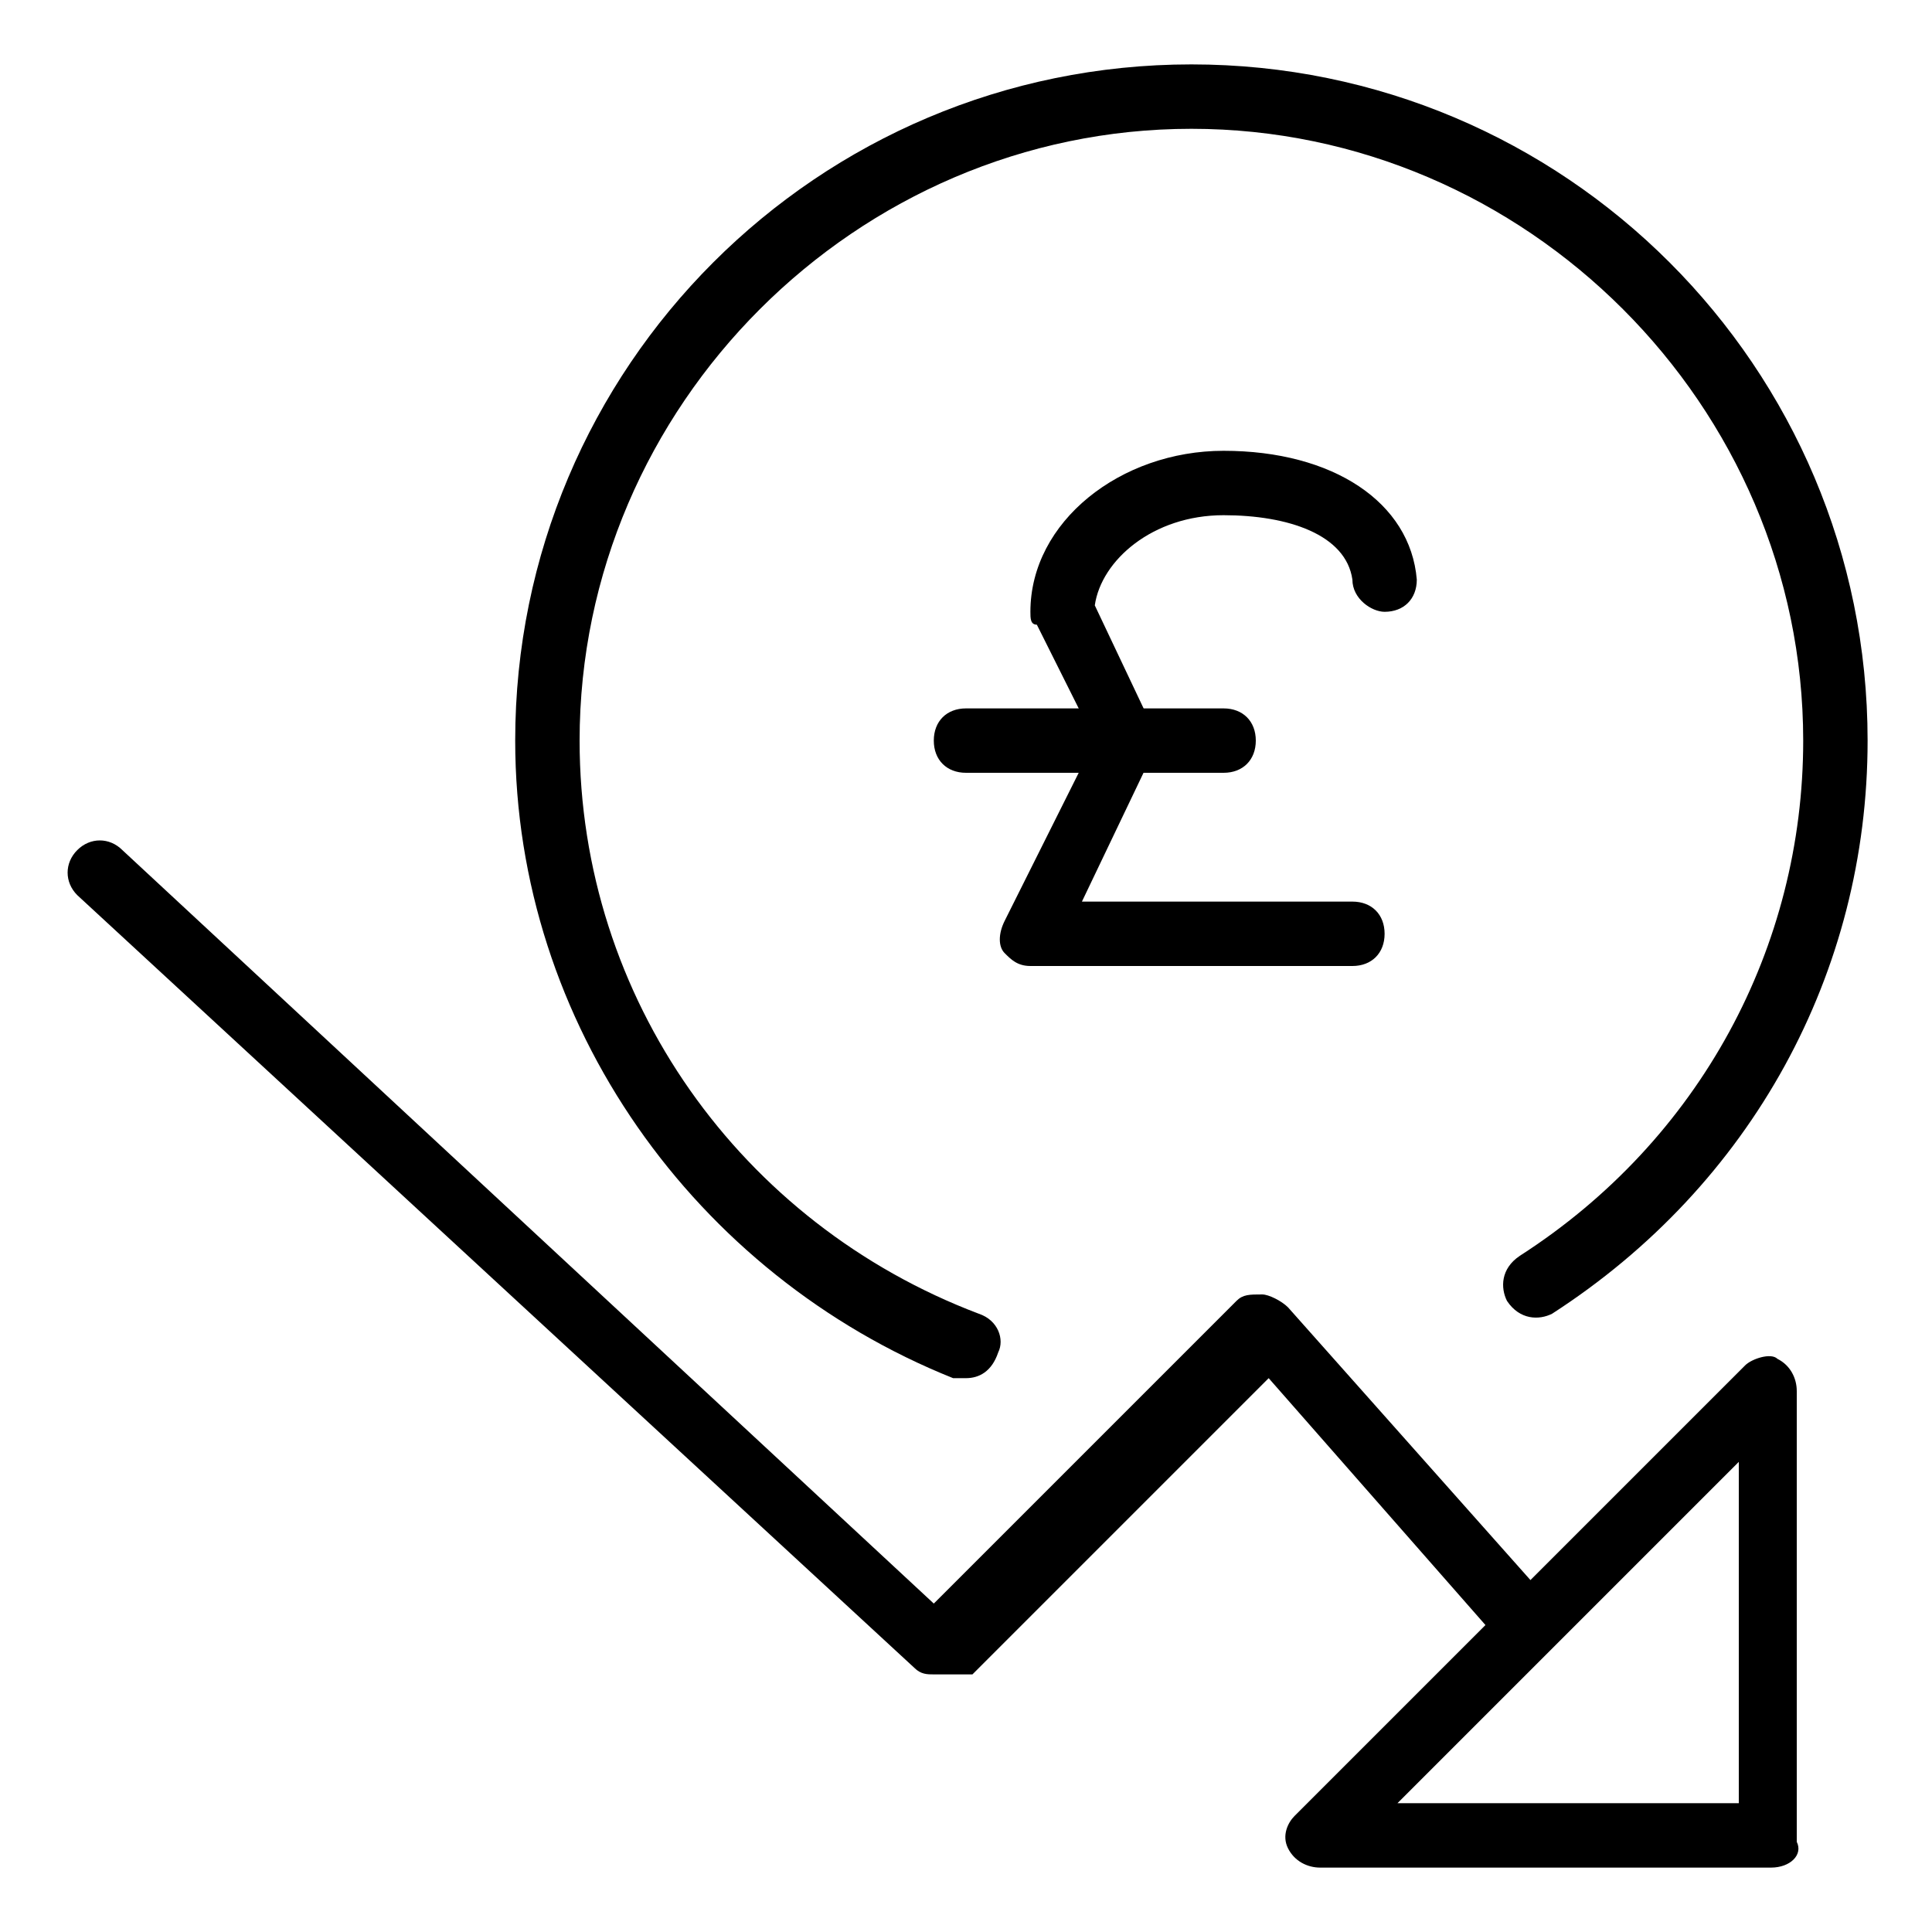 <?xml version="1.0" encoding="utf-8"?>
<!-- Generator: Adobe Illustrator 19.0.0, SVG Export Plug-In . SVG Version: 6.00 Build 0)  -->
<svg version="1.1" id="Layer_1" xmlns="http://www.w3.org/2000/svg" xmlns:xlink="http://www.w3.org/1999/xlink" x="0px" y="0px"
	 viewBox="0 0 30 30" style="enable-background:new 0 0 30 30;" xml:space="preserve">
<g>
	<g>
		<path d="M14.5,26c-0.1,0-0.2,0-0.3-0.1l-13-12c-0.2-0.2-0.2-0.5,0-0.7c0.2-0.2,0.5-0.2,0.7,0l12.6,11.7l4.7-4.7
			c0.1-0.1,0.2-0.1,0.4-0.1c0.1,0,0.3,0.1,0.4,0.2l4,4.5c0.2,0.2,0.2,0.5,0,0.7s-0.5,0.2-0.7,0l-3.6-4.1l-4.6,4.6
			C14.8,26,14.6,26,14.5,26z"/>
	</g>
	<g>
		<path d="M27.5,29h-7c-0.2,0-0.4-0.1-0.5-0.3s0-0.4,0.1-0.5l7-7c0.1-0.1,0.4-0.2,0.5-0.1c0.2,0.1,0.3,0.3,0.3,0.5v7
			C28,28.8,27.8,29,27.5,29z M21.7,28H27v-5.3L21.7,28z"/>
	</g>
	<g>
		<path d="M15,21.4c-0.1,0-0.1,0-0.2,0C10.8,19.8,8,15.9,8,11.5C8,5.7,12.7,1,18.5,1S29,5.7,29,11.5c0,3.6-1.8,6.9-4.9,8.9
			c-0.2,0.1-0.5,0.1-0.7-0.2c-0.1-0.2-0.1-0.5,0.2-0.7c2.8-1.8,4.4-4.8,4.4-8C28,6.3,23.7,2,18.5,2S9,6.3,9,11.5
			c0,4,2.5,7.5,6.2,8.9c0.3,0.1,0.4,0.4,0.3,0.6C15.4,21.3,15.2,21.4,15,21.4z"/>
	</g>
	<g>
		<g>
			<g>
				<path d="M21,15h-5c-0.2,0-0.3-0.1-0.4-0.2c-0.1-0.1-0.1-0.3,0-0.5l1.4-2.8l-0.9-1.8C16,9.7,16,9.6,16,9.5C16,8.1,17.4,7,19,7
					c1.7,0,2.9,0.8,3,2c0,0.3-0.2,0.5-0.5,0.5C21.3,9.5,21,9.3,21,9c-0.1-0.7-1-1-2-1c-1.1,0-1.9,0.7-2,1.4l0.9,1.9
					c0.1,0.1,0.1,0.3,0,0.4L16.8,14H21c0.3,0,0.5,0.2,0.5,0.5S21.3,15,21,15z"/>
			</g>
			<g>
				<path d="M19,12h-4c-0.3,0-0.5-0.2-0.5-0.5S14.7,11,15,11h4c0.3,0,0.5,0.2,0.5,0.5S19.3,12,19,12z"/>
			</g>
		</g>
	</g>
</g>
</svg>
